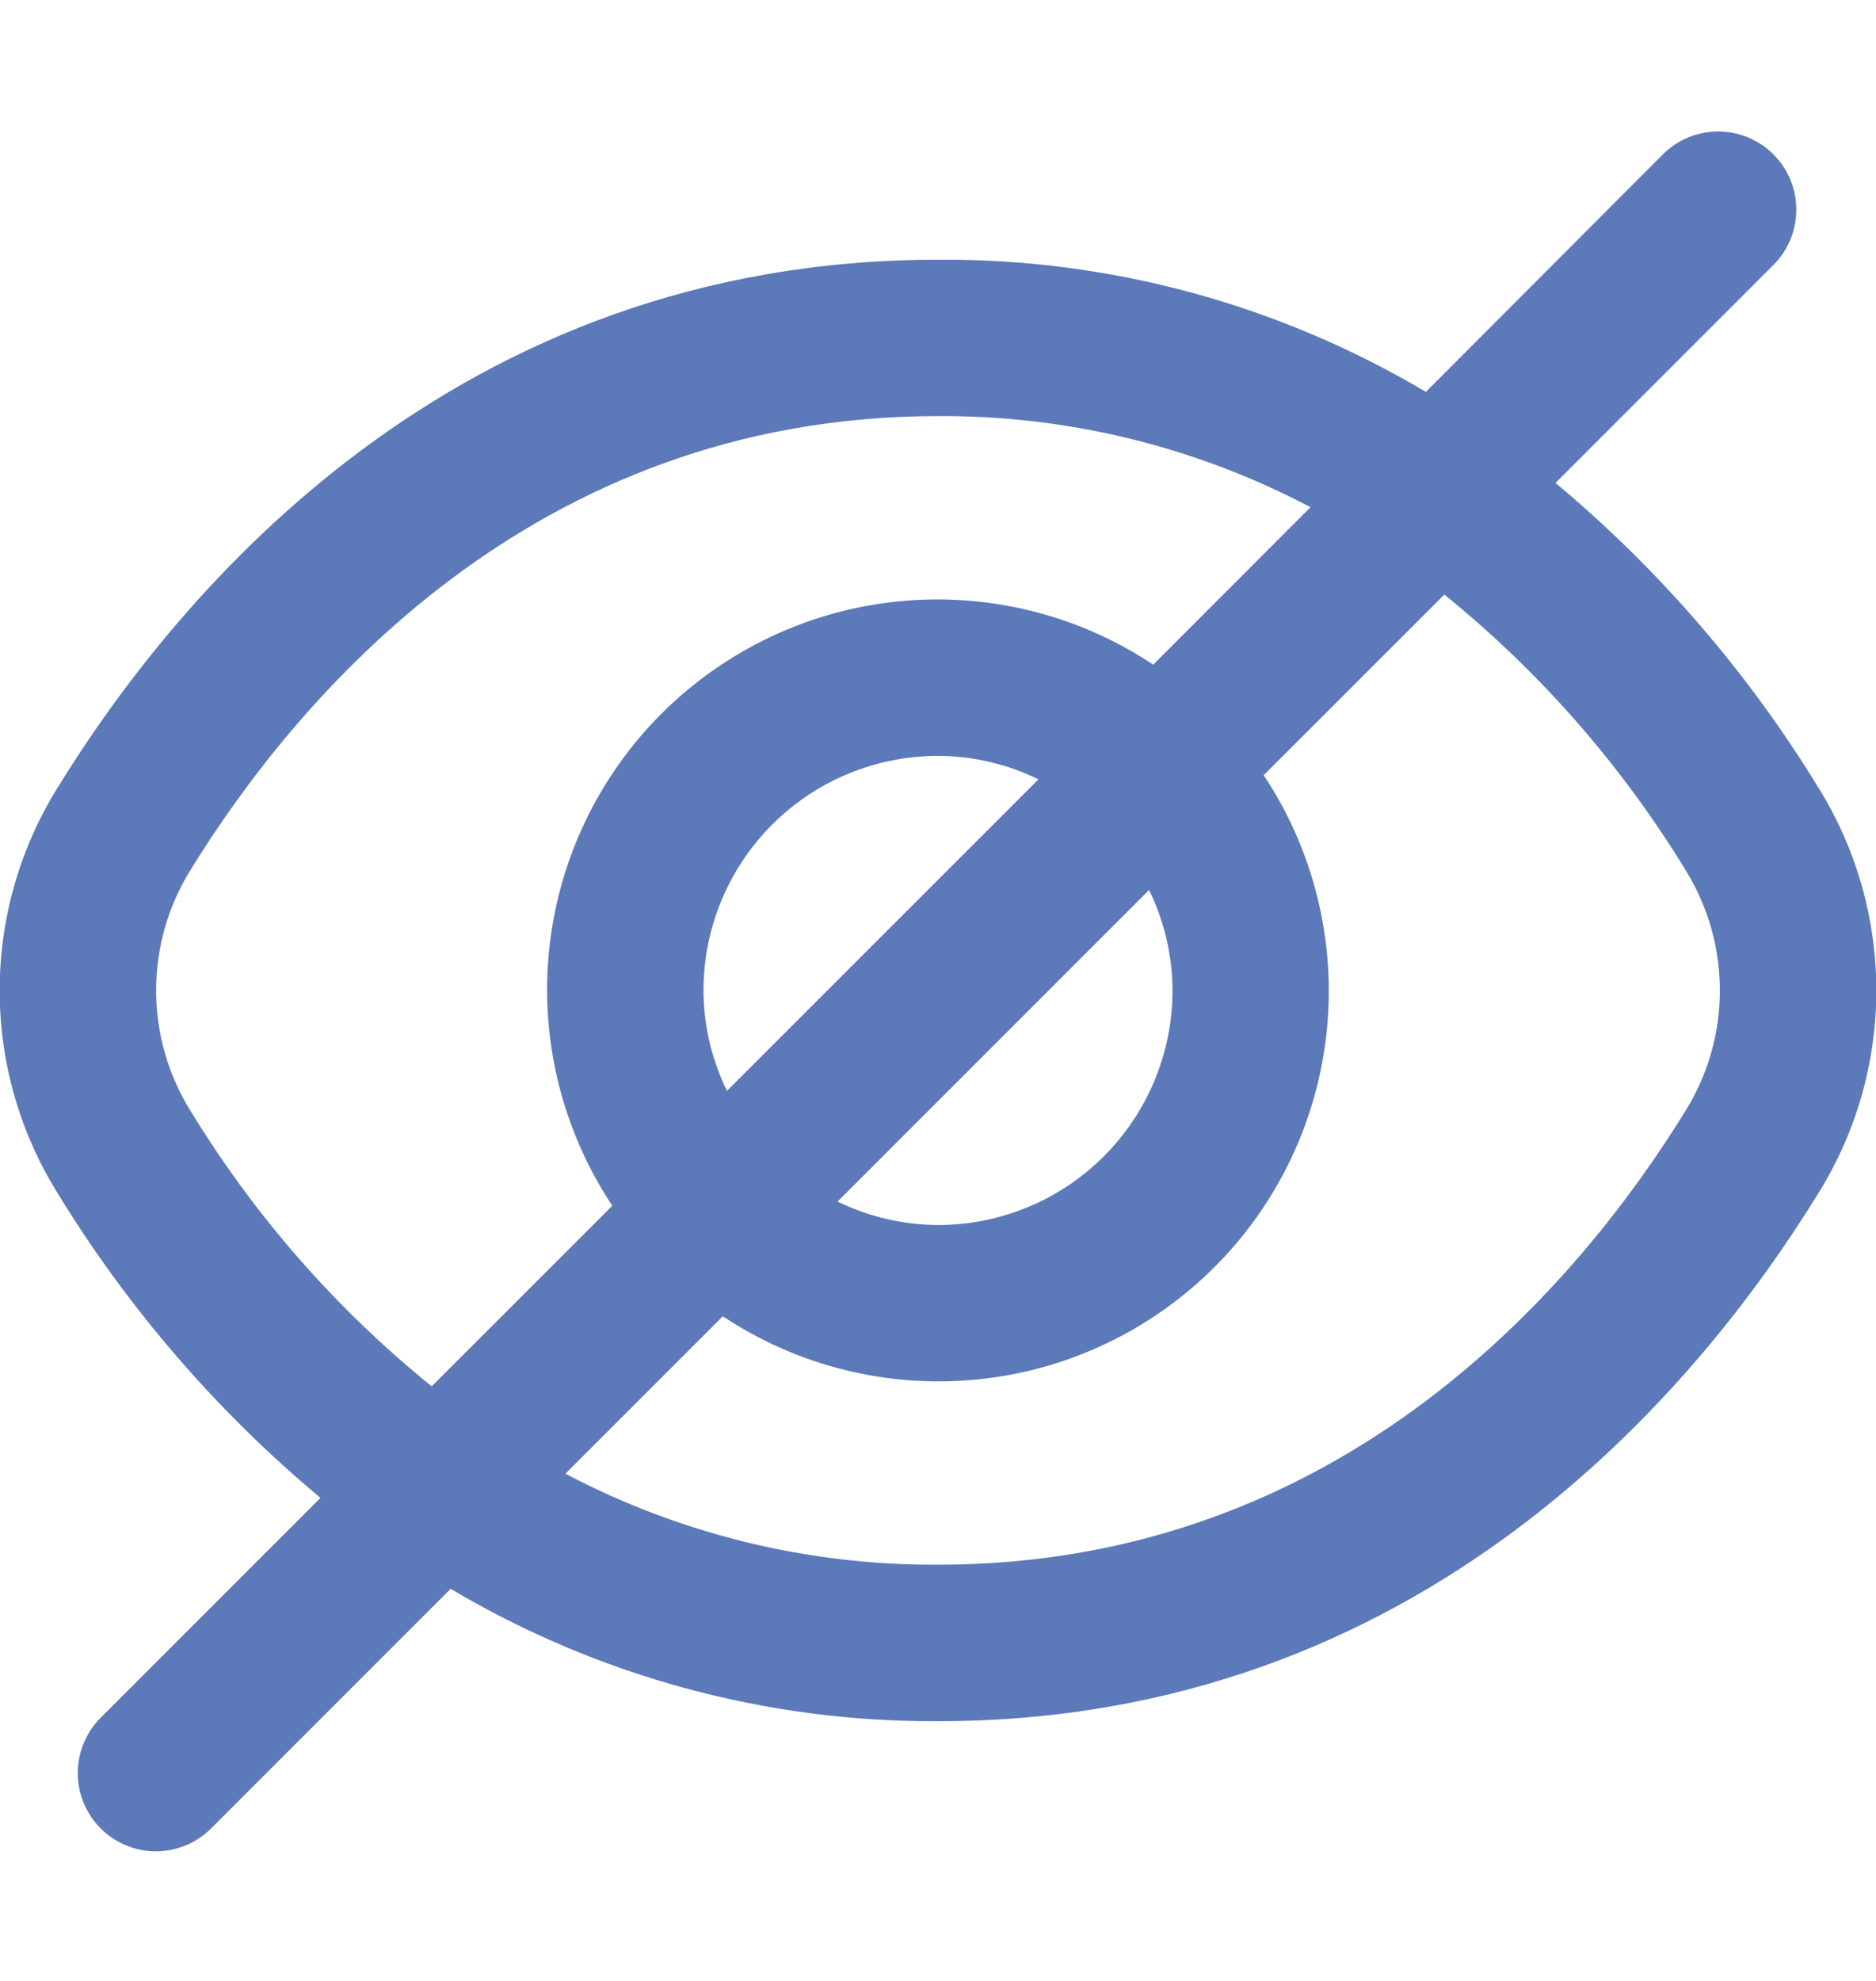 <svg width="18" height="19" viewBox="0 0 18 19" fill="none" xmlns="http://www.w3.org/2000/svg">
<g clip-path="url(#clip0_22_457)">
<path d="M17.453 7.564C16.776 6.455 15.922 5.465 14.925 4.632L17.025 2.532C17.162 2.391 17.237 2.201 17.235 2.005C17.234 1.808 17.155 1.62 17.016 1.481C16.877 1.342 16.689 1.263 16.492 1.261C16.295 1.26 16.106 1.335 15.964 1.472L13.681 3.759C12.265 2.918 10.646 2.479 9 2.491C4.357 2.491 1.711 5.67 0.547 7.564C0.187 8.146 -0.003 8.816 -0.003 9.5C-0.003 10.184 0.187 10.854 0.547 11.435C1.224 12.544 2.078 13.535 3.075 14.367L0.975 16.467C0.903 16.536 0.846 16.619 0.807 16.711C0.768 16.802 0.747 16.901 0.746 17C0.745 17.1 0.764 17.199 0.802 17.291C0.84 17.383 0.895 17.467 0.966 17.537C1.036 17.608 1.12 17.663 1.212 17.701C1.304 17.739 1.403 17.758 1.502 17.757C1.602 17.756 1.7 17.735 1.792 17.696C1.883 17.657 1.966 17.599 2.035 17.528L4.324 15.239C5.738 16.079 7.355 16.518 9 16.509C13.643 16.509 16.289 13.33 17.453 11.435C17.813 10.854 18.003 10.184 18.003 9.5C18.003 8.816 17.813 8.146 17.453 7.564ZM1.825 10.65C1.611 10.305 1.498 9.906 1.498 9.5C1.498 9.093 1.611 8.695 1.825 8.349C2.825 6.725 5.086 3.991 9 3.991C10.245 3.984 11.473 4.284 12.574 4.865L11.065 6.375C10.345 5.896 9.481 5.682 8.621 5.768C7.761 5.854 6.958 6.235 6.346 6.846C5.735 7.457 5.354 8.261 5.268 9.121C5.182 9.981 5.397 10.845 5.875 11.565L4.142 13.297C3.223 12.554 2.44 11.659 1.825 10.65ZM11.25 9.5C11.25 10.097 11.013 10.669 10.591 11.091C10.169 11.513 9.597 11.75 9 11.75C8.666 11.748 8.336 11.671 8.036 11.525L11.025 8.536C11.172 8.836 11.249 9.166 11.25 9.5ZM6.75 9.5C6.75 8.903 6.987 8.331 7.409 7.909C7.831 7.487 8.403 7.25 9 7.25C9.334 7.251 9.664 7.328 9.964 7.475L6.975 10.463C6.828 10.163 6.751 9.834 6.75 9.5ZM16.175 10.65C15.175 12.275 12.913 15.008 9 15.008C7.755 15.015 6.527 14.715 5.425 14.135L6.935 12.625C7.655 13.103 8.518 13.317 9.378 13.231C10.239 13.145 11.042 12.764 11.653 12.153C12.265 11.542 12.645 10.738 12.731 9.878C12.817 9.018 12.603 8.155 12.125 7.435L13.858 5.703C14.776 6.445 15.56 7.341 16.175 8.349C16.389 8.695 16.502 9.093 16.502 9.5C16.502 9.906 16.389 10.305 16.175 10.65Z" fill="#5C79B9"/>
</g>
<defs>
<clipPath id="clip0_22_457">
<rect width="18" height="18" fill="white" transform="translate(0 0.5)"/>
</clipPath>
</defs>
</svg>
